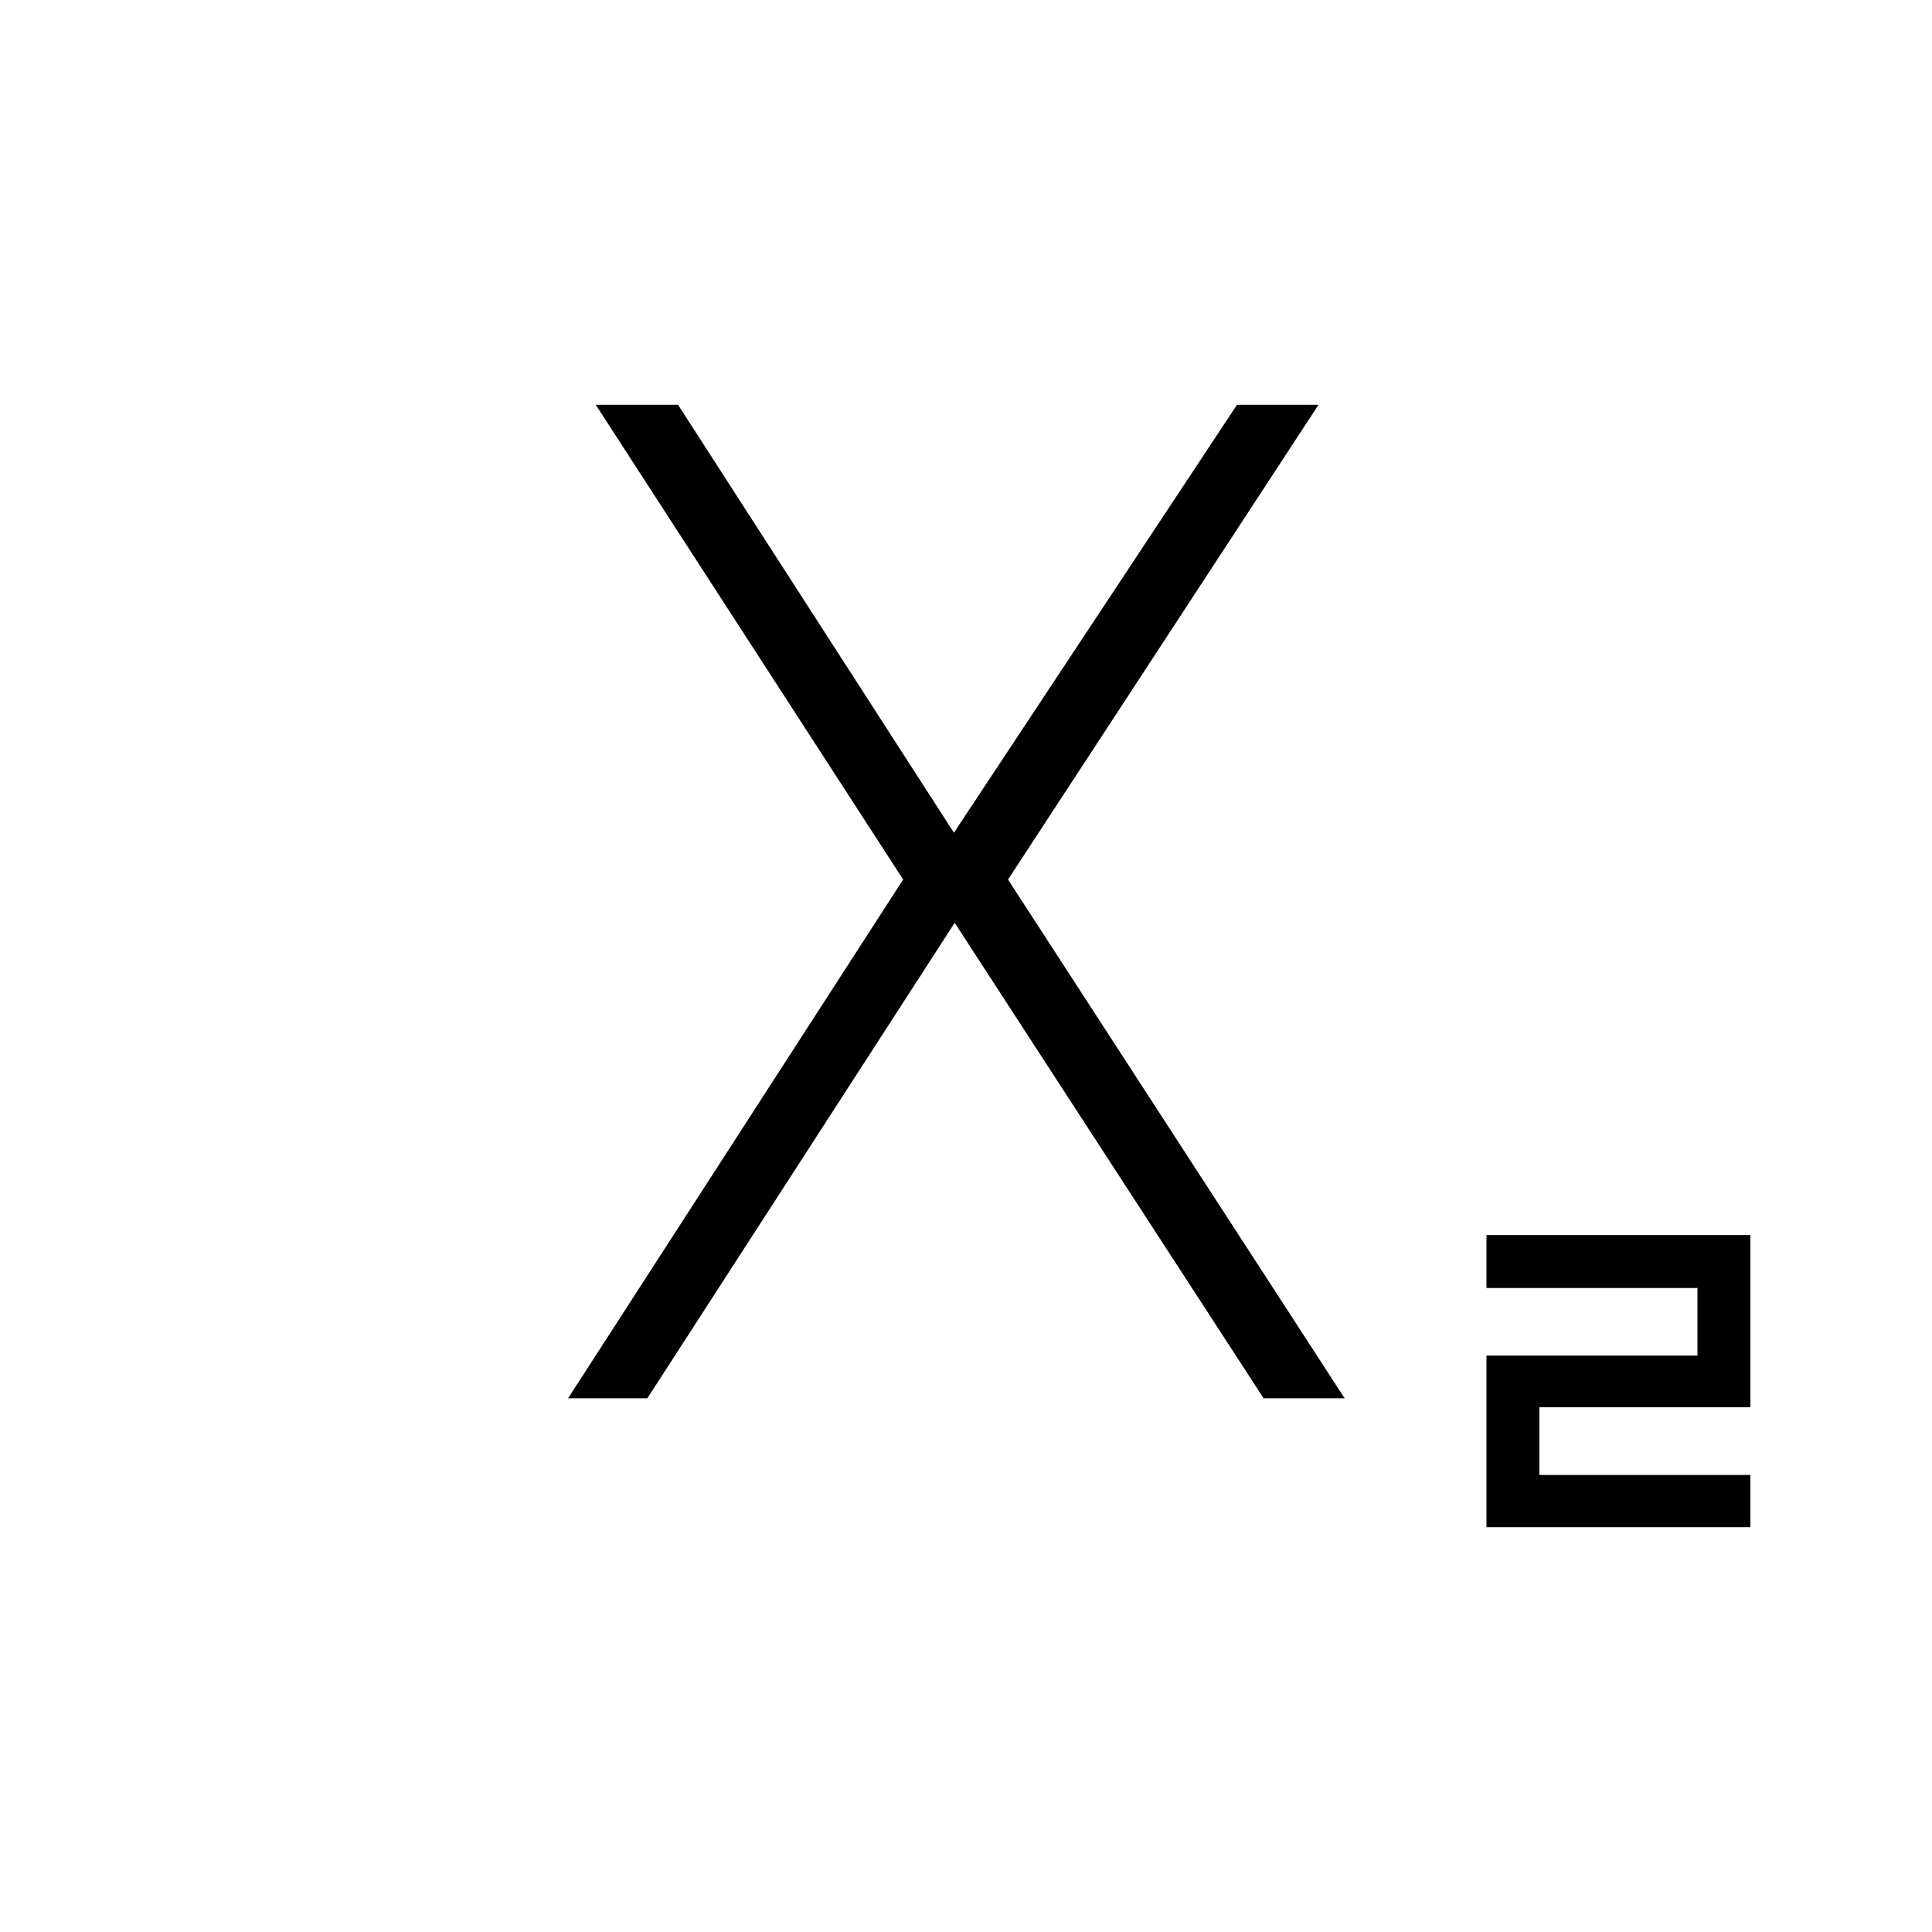 <svg xmlns="http://www.w3.org/2000/svg" height="48" viewBox="0 -960 960 960" width="48"><path d="M738.62-201.15v-85.29h104.84V-320H738.62v-26.31h131.15v85.56H764.92v33.64h104.85v25.96H738.62Zm-456.35-64.04 166.5-257.77-152.73-235.89h40.88L474.5-545.46h-1l141.15-213.39h40.5L500.88-522.96l167.27 257.77h-40.27l-154-237.04h1L321.65-265.19h-39.38Z"/></svg>